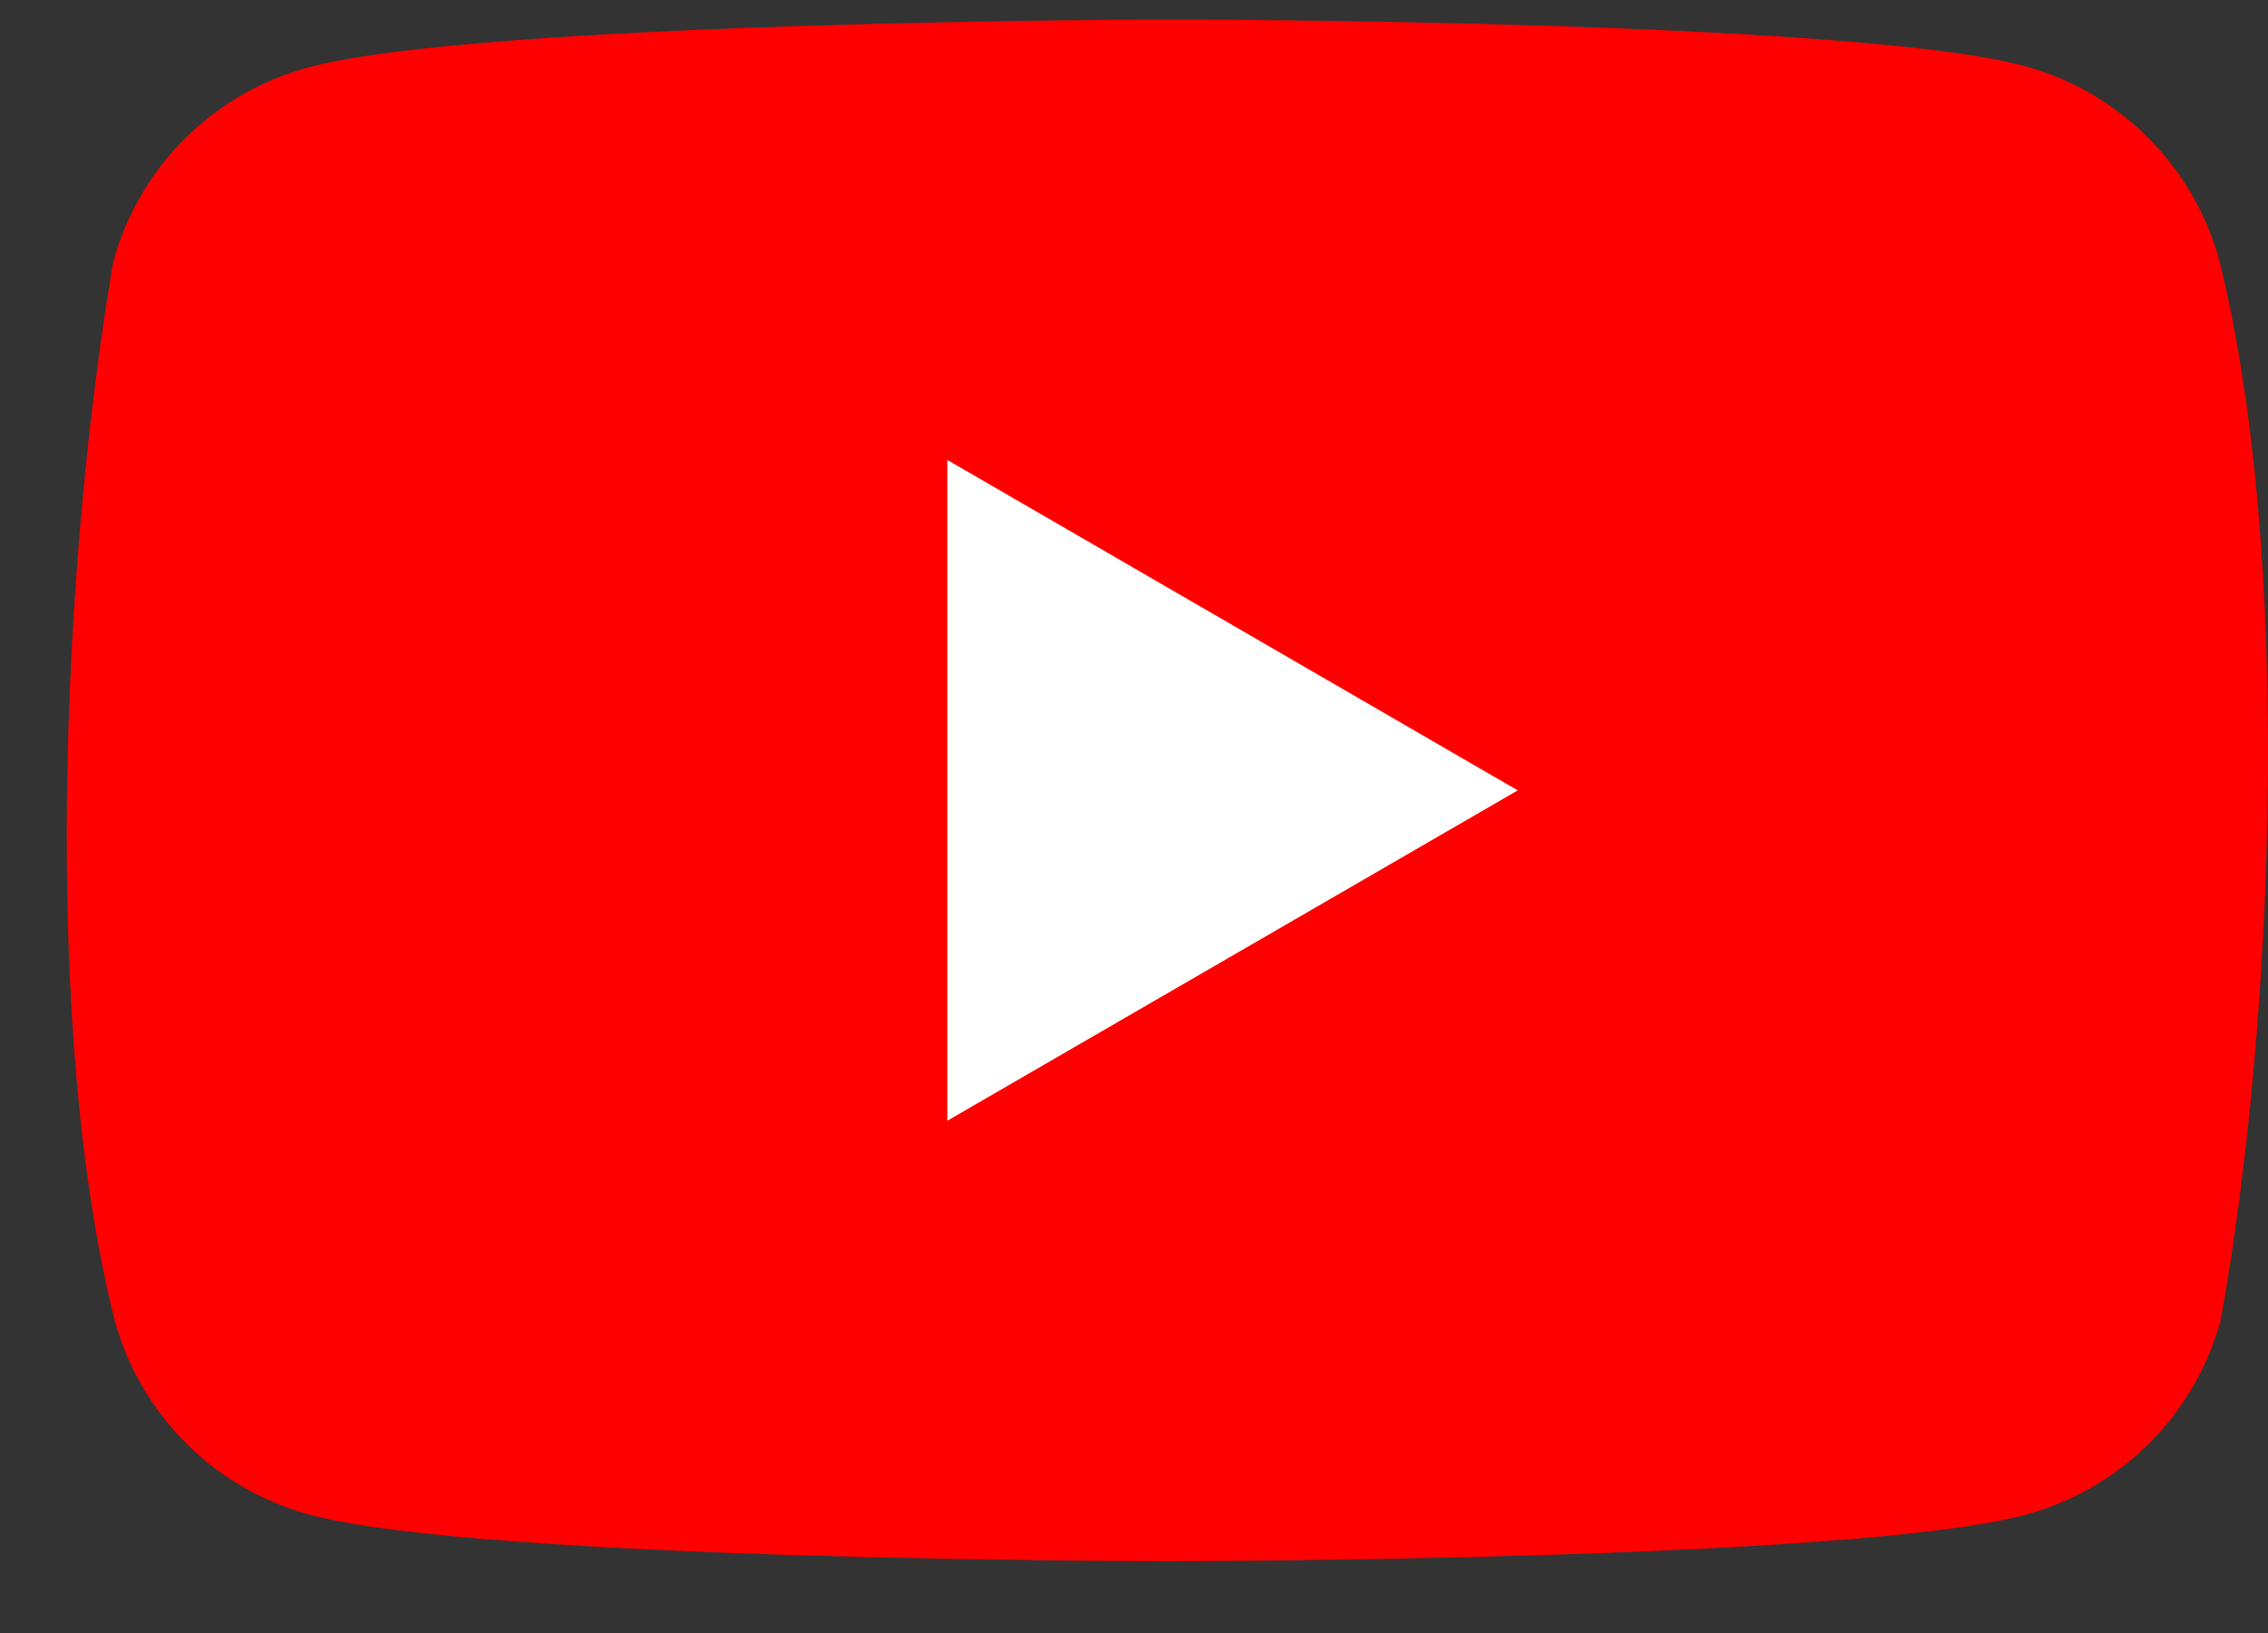 <svg width="25" height="18" viewBox="0 0 25 18" fill="none" xmlns="http://www.w3.org/2000/svg">
<rect x="0" y="0" width="25" height="18" fill="#333333" stroke="none"/>
<path d="M24.465 2.876C24.326 2.361 24.054 1.893 23.677 1.516C23.3 1.139 22.831 0.867 22.317 0.728C20.434 0.215 12.855 0.215 12.855 0.215C12.855 0.215 5.277 0.23 3.394 0.744C2.88 0.883 2.411 1.155 2.034 1.531C1.657 1.908 1.386 2.377 1.247 2.891C0.677 6.237 0.456 11.335 1.262 14.547C1.401 15.062 1.673 15.53 2.05 15.907C2.426 16.284 2.895 16.555 3.41 16.695C5.293 17.208 12.871 17.208 12.871 17.208C12.871 17.208 20.45 17.208 22.333 16.695C22.847 16.555 23.316 16.284 23.693 15.907C24.069 15.53 24.341 15.062 24.48 14.547C25.081 11.197 25.266 6.102 24.465 2.876" fill="#FF0000"/>
<path d="M10.443 12.353L16.73 8.712L10.443 5.07V12.353Z" fill="white"/>
</svg>
